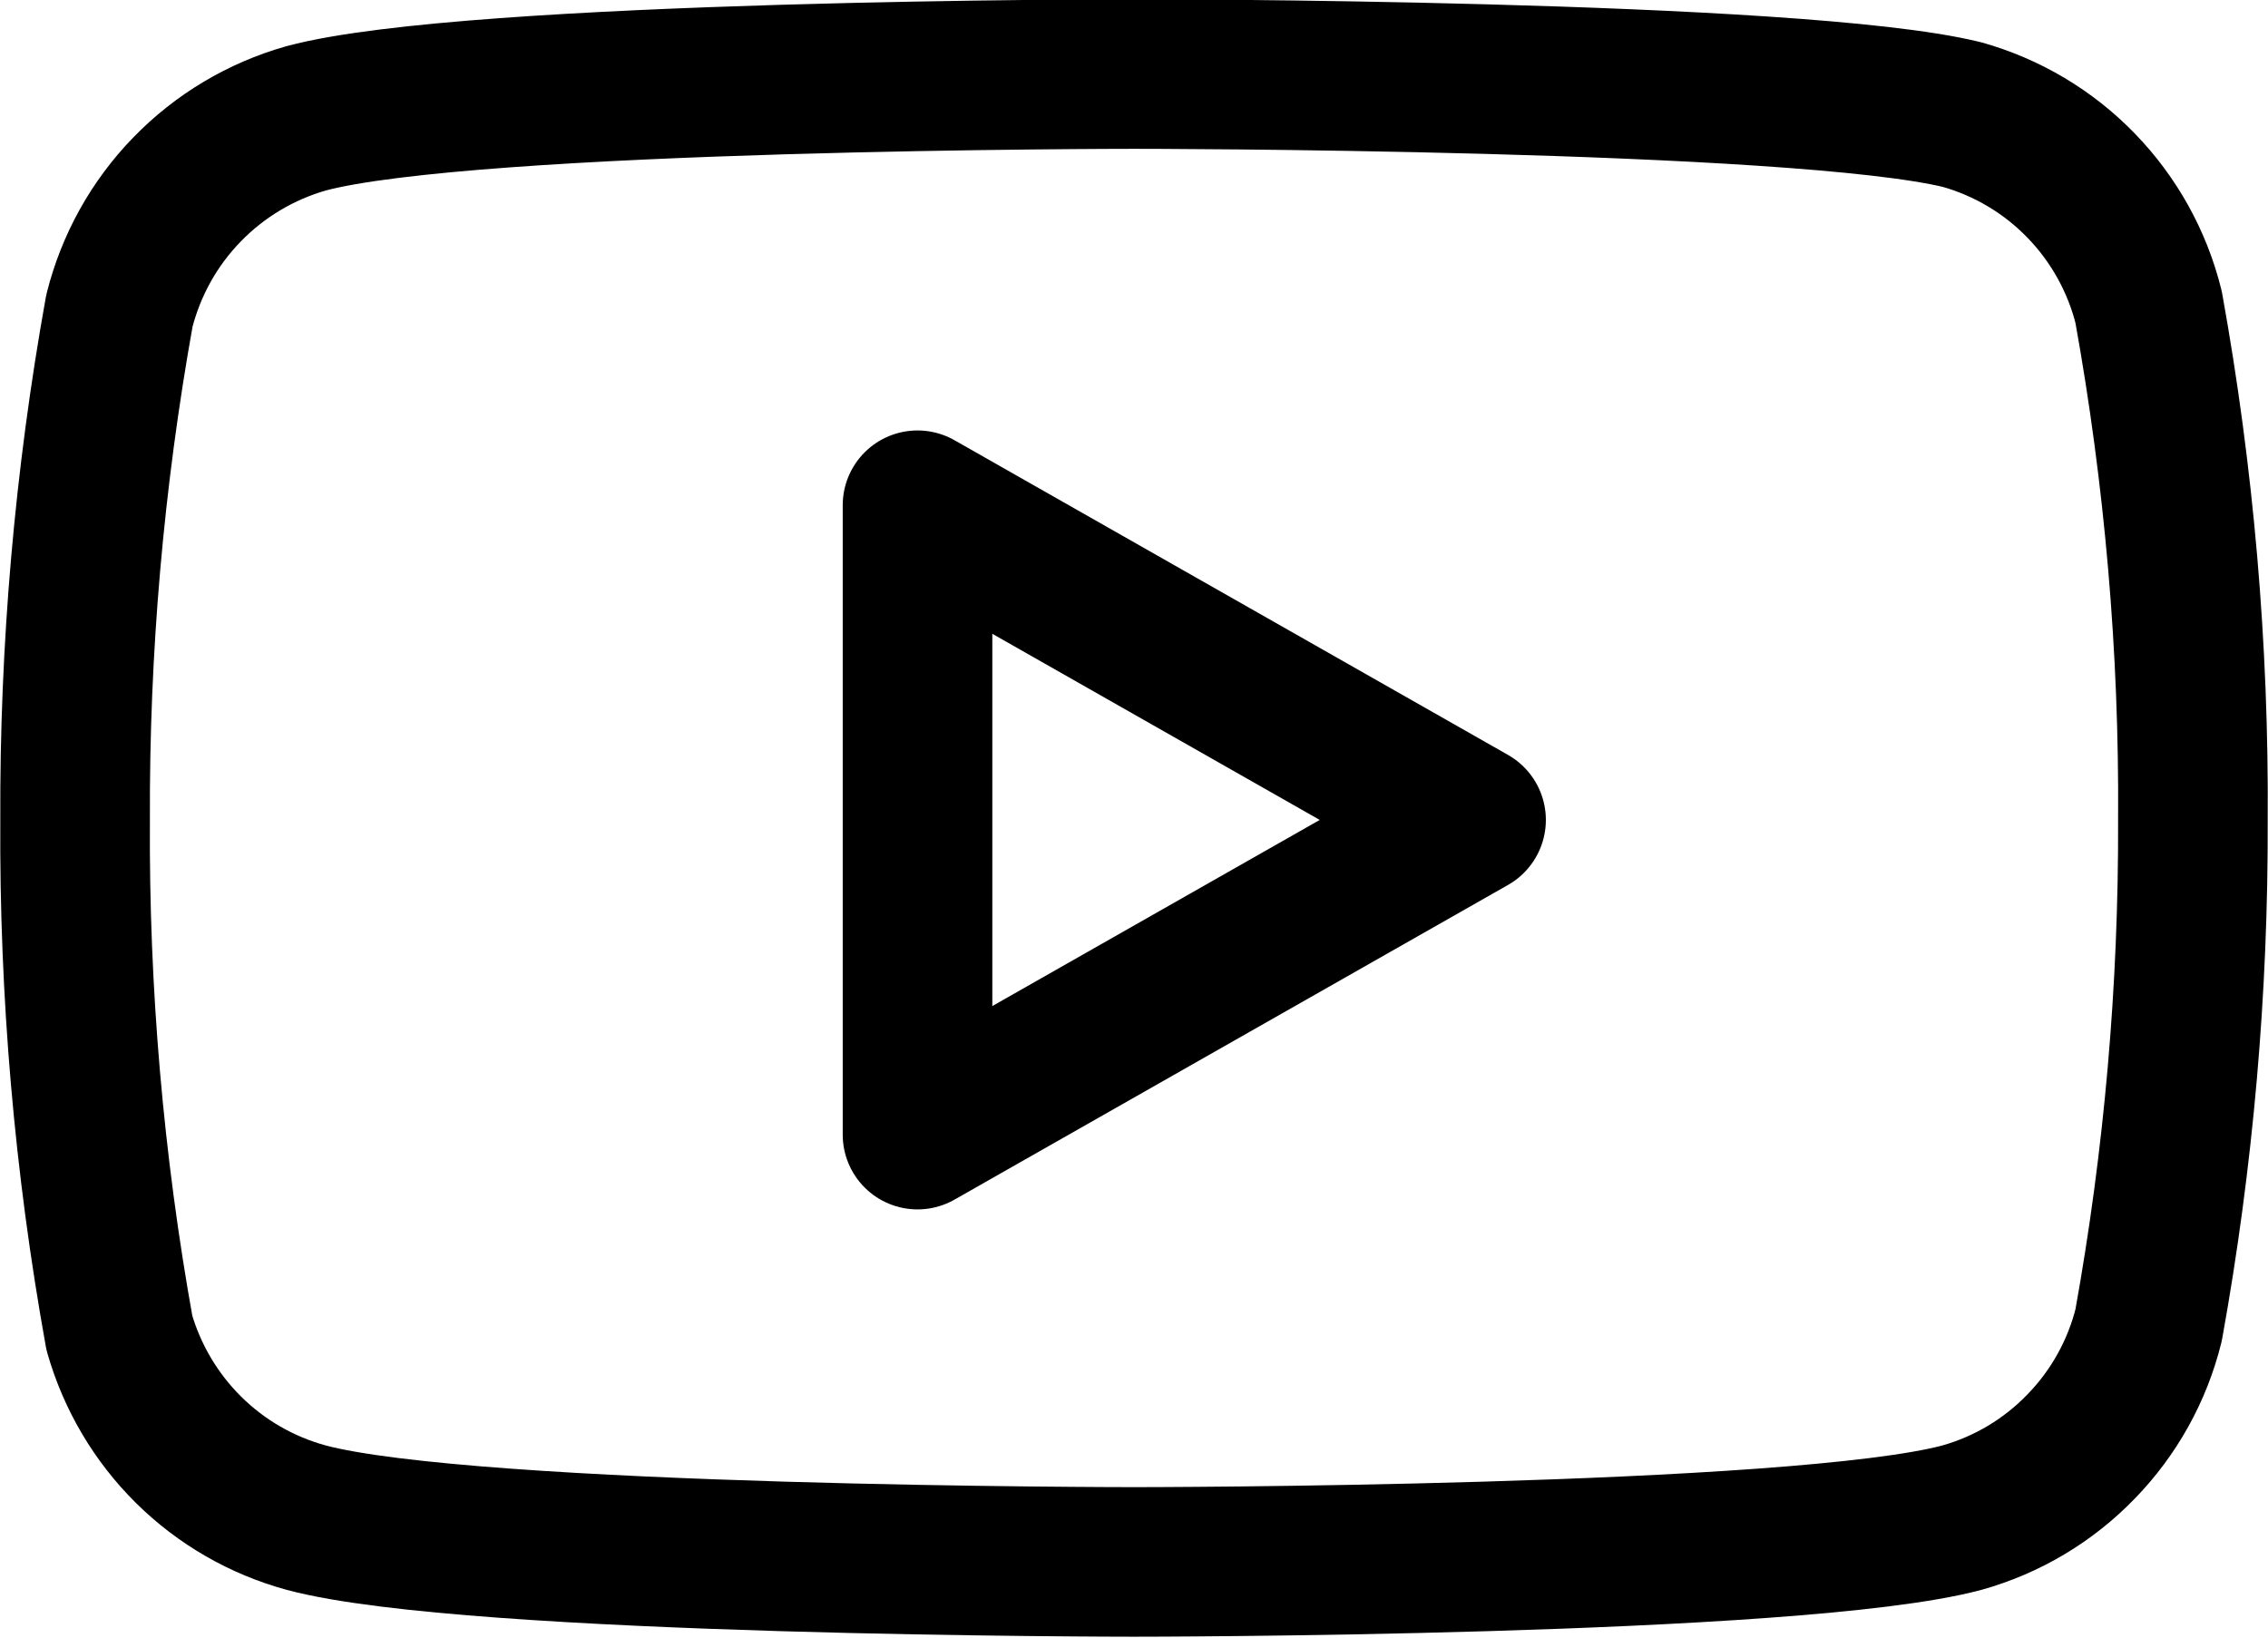 <svg fill="none" xmlns="http://www.w3.org/2000/svg" viewBox="2.42 4.53 15.16 10.95"> <g id="Youtube"> <g id="Group 409"> <path id="Vector" d="M16.782 6.583C16.706 6.277 16.55 5.997 16.331 5.771C16.112 5.545 15.837 5.381 15.534 5.296C14.427 5.025 10 5.025 10 5.025C10 5.025 5.573 5.025 4.467 5.321C4.164 5.407 3.889 5.571 3.67 5.797C3.45 6.023 3.295 6.303 3.218 6.608C3.016 7.732 2.917 8.871 2.922 10.012C2.915 11.162 3.014 12.31 3.218 13.442C3.303 13.738 3.462 14.007 3.68 14.223C3.899 14.44 4.17 14.596 4.467 14.677C5.573 14.973 10 14.973 10 14.973C10 14.973 14.427 14.973 15.534 14.677C15.837 14.592 16.112 14.428 16.331 14.201C16.55 13.976 16.706 13.696 16.782 13.39C16.983 12.276 17.082 11.145 17.078 10.012C17.086 8.862 16.986 7.714 16.782 6.583Z" stroke="black" stroke-width="1" stroke-linecap="round" stroke-linejoin="round"></path> <path id="Vector_2" d="M8.553 12.116L12.253 10.012L8.553 7.908V12.116Z" stroke="black" stroke-width="1" stroke-linecap="round" stroke-linejoin="round"></path> </g> </g> </svg>
